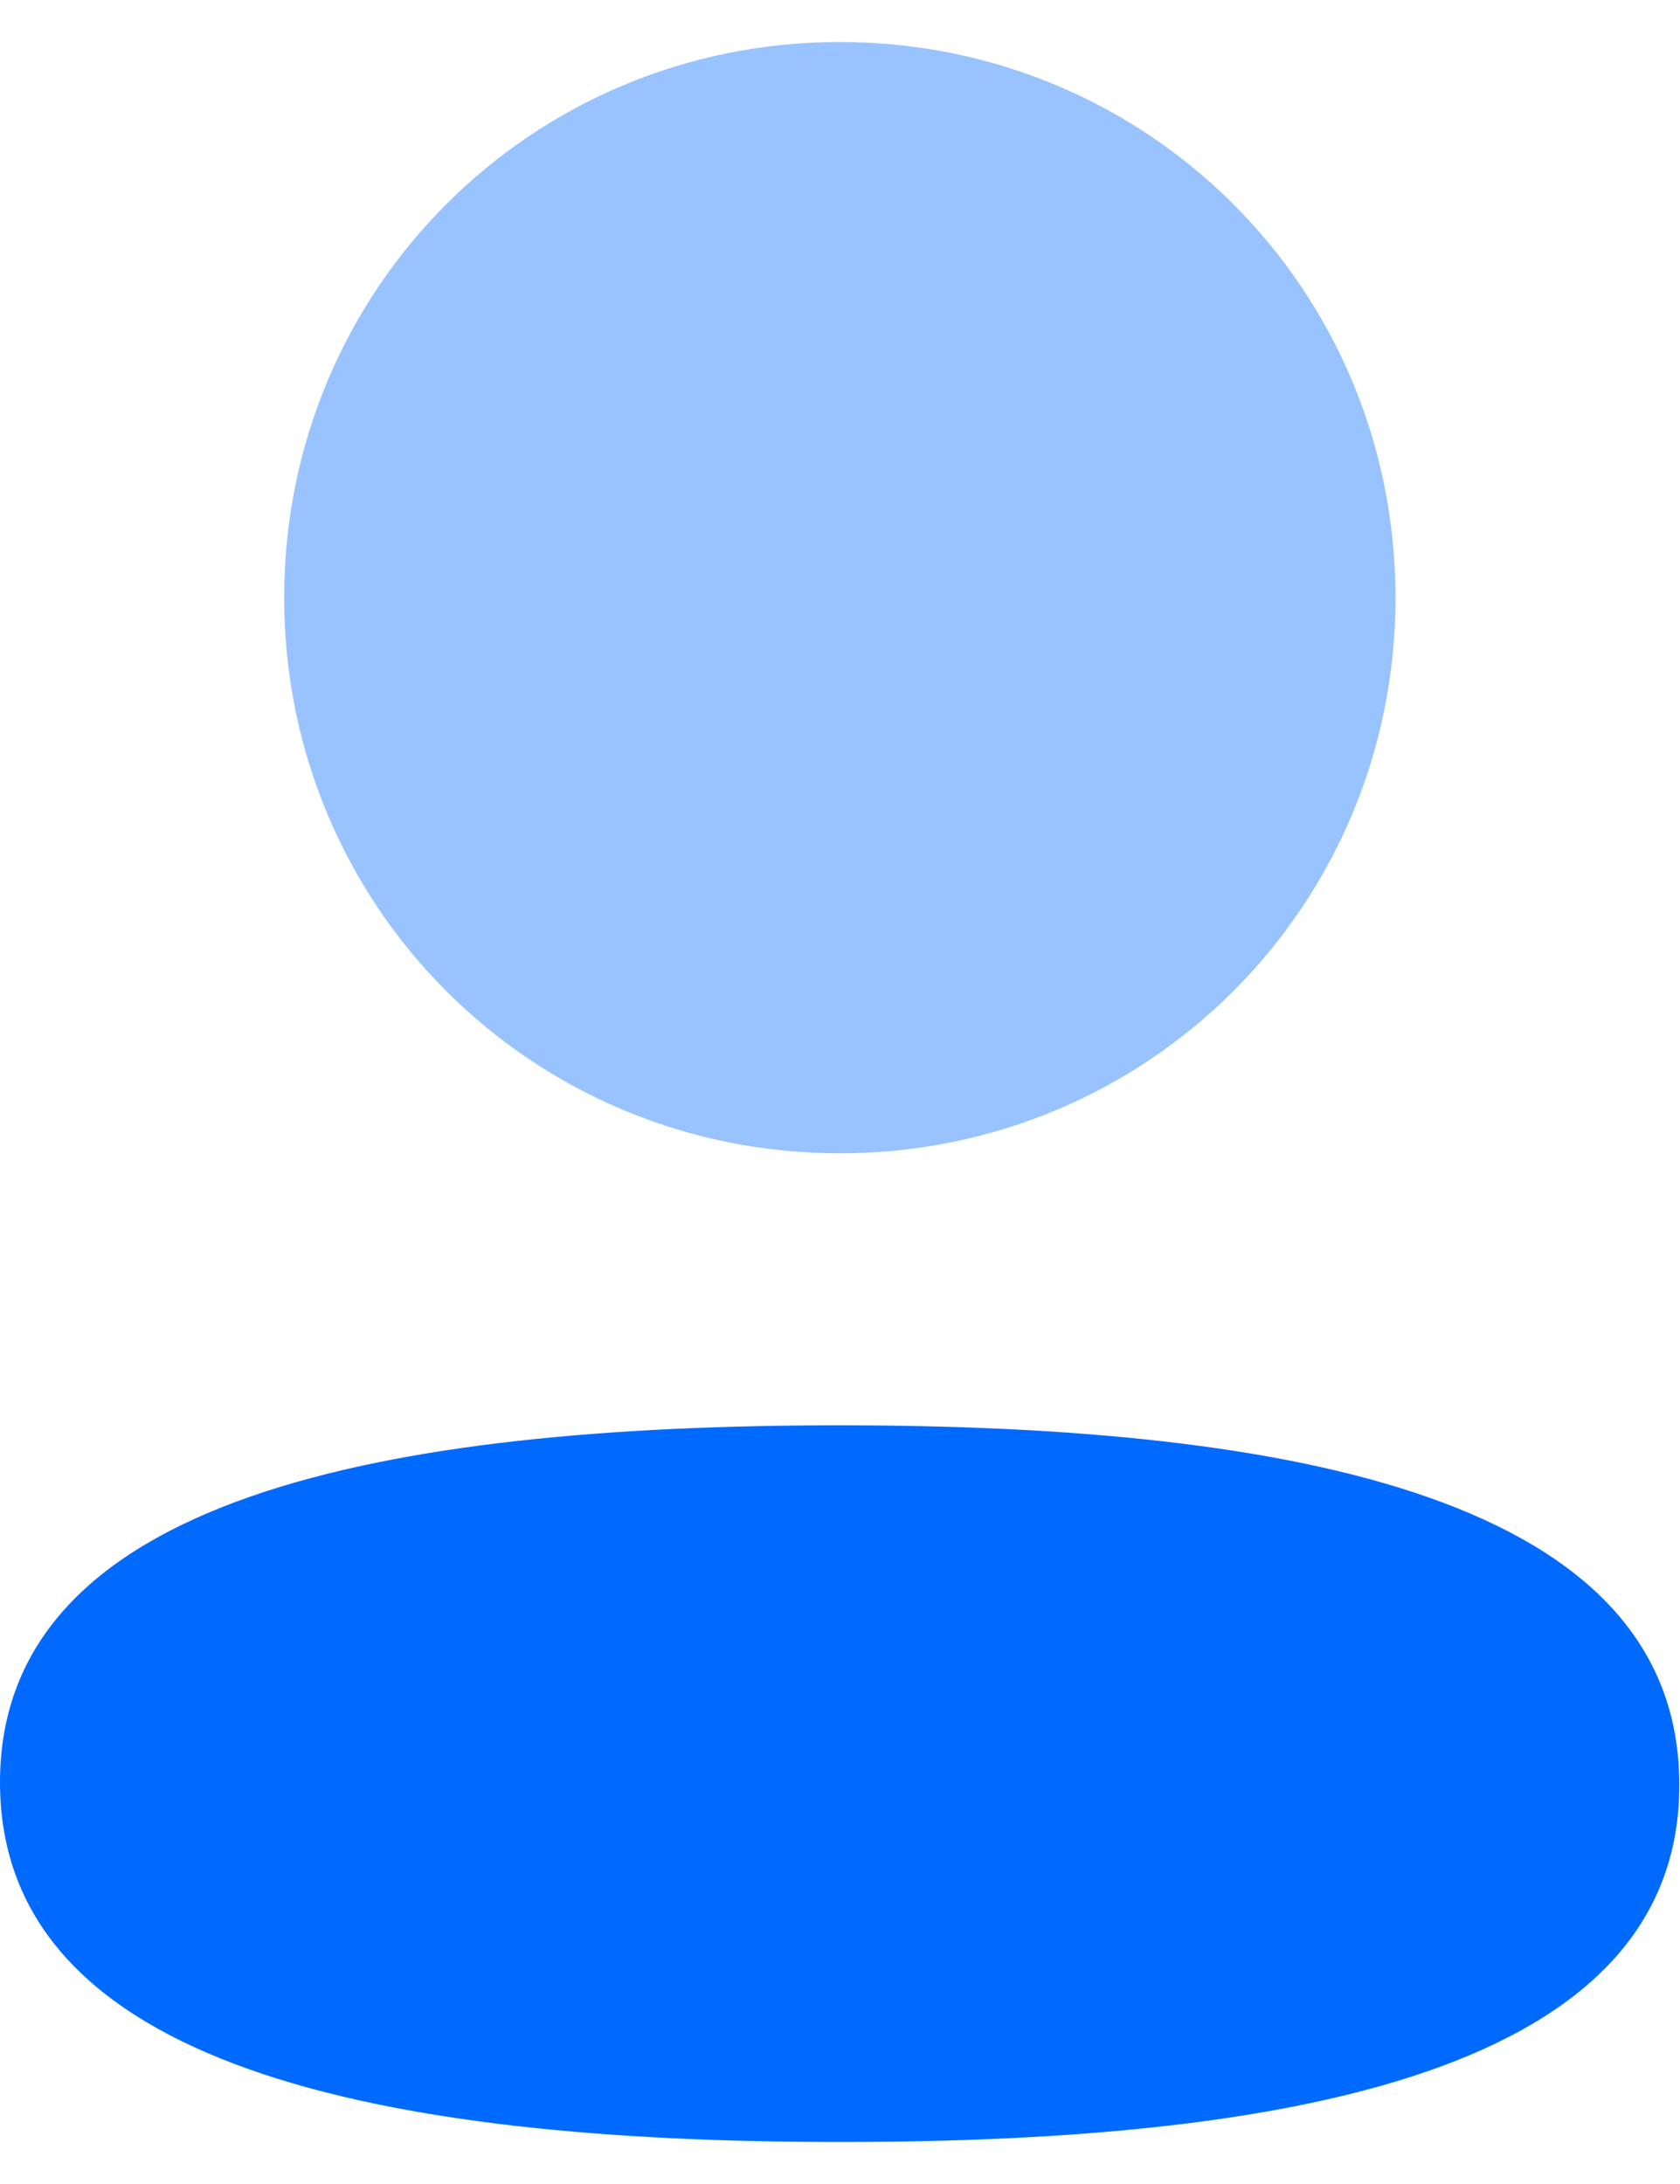 <svg width="20" height="26" viewBox="0 0 20 26" fill="none" xmlns="http://www.w3.org/2000/svg">
<path d="M9.996 16.968C4.605 16.968 -0 17.818 -0 21.218C-0 24.619 4.576 25.5 9.996 25.5C15.387 25.5 19.992 24.651 19.992 21.25C19.992 17.848 15.417 16.968 9.996 16.968Z" fill="#006AFF"/>
<path opacity="0.4" d="M9.998 13.73C13.67 13.73 16.613 10.786 16.613 7.115C16.613 3.443 13.67 0.5 9.998 0.5C6.326 0.5 3.383 3.443 3.383 7.115C3.383 10.786 6.326 13.73 9.998 13.73Z" fill="#006AFF"/>
</svg>
